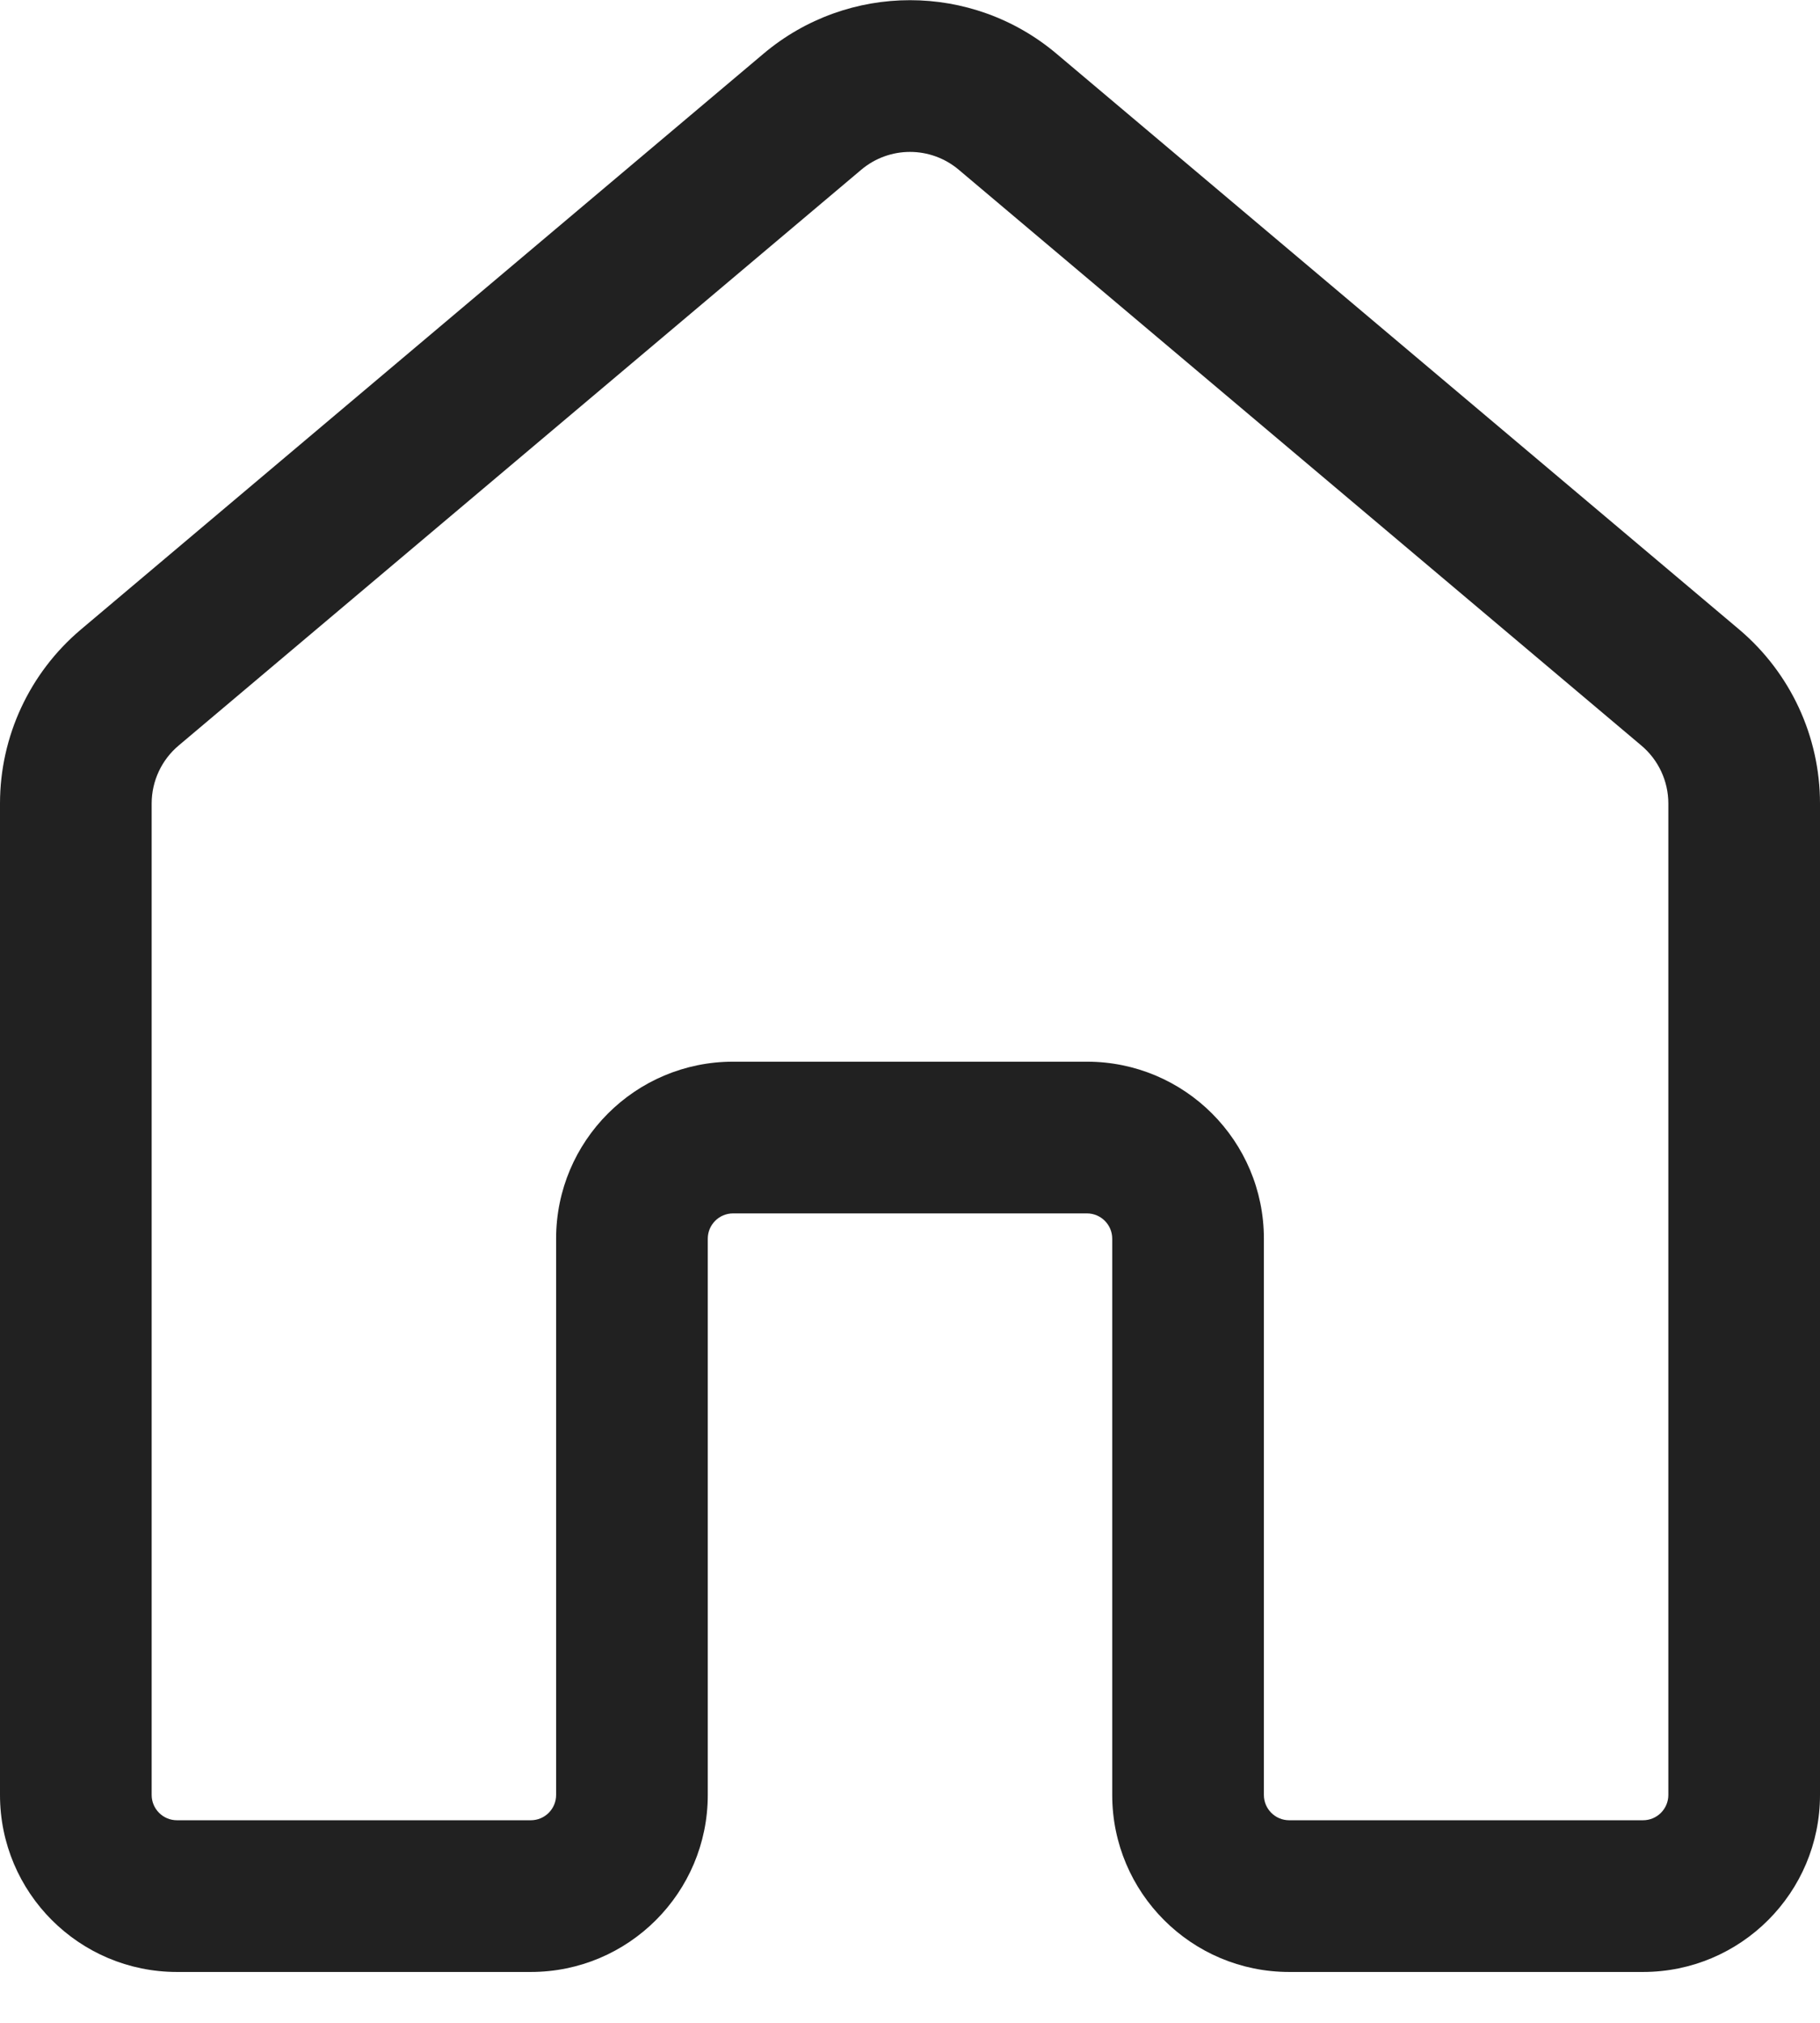 <svg width="18" height="20" viewBox="0 0 18 20" fill="none" xmlns="http://www.w3.org/2000/svg">
    <path d="M7.55 0.532C8.387 -0.175 9.613 -0.175 10.45 0.532L17.201 6.224C17.707 6.652 18 7.281 18 7.944V17.747C18 18.713 17.216 19.497 16.25 19.497H12.75C11.784 19.497 11 18.713 11 17.747V12.247C11 12.109 10.888 11.997 10.75 11.997H7.25C7.112 11.997 7 12.109 7 12.247V17.747C7 18.713 6.216 19.497 5.25 19.497H1.75C0.784 19.497 0 18.713 0 17.747V7.944C0 7.281 0.293 6.652 0.8 6.224L7.55 0.532ZM9.483 1.679C9.204 1.443 8.796 1.443 8.517 1.679L1.767 7.371C1.598 7.513 1.5 7.723 1.5 7.944V17.747C1.5 17.885 1.612 17.997 1.75 17.997H5.25C5.388 17.997 5.5 17.885 5.5 17.747V12.247C5.5 11.28 6.284 10.497 7.25 10.497H10.75C11.716 10.497 12.5 11.28 12.5 12.247V17.747C12.5 17.885 12.612 17.997 12.75 17.997H16.25C16.388 17.997 16.5 17.885 16.5 17.747V7.944C16.5 7.723 16.402 7.513 16.233 7.371L9.483 1.679Z" fill="#212121"/>
</svg>
